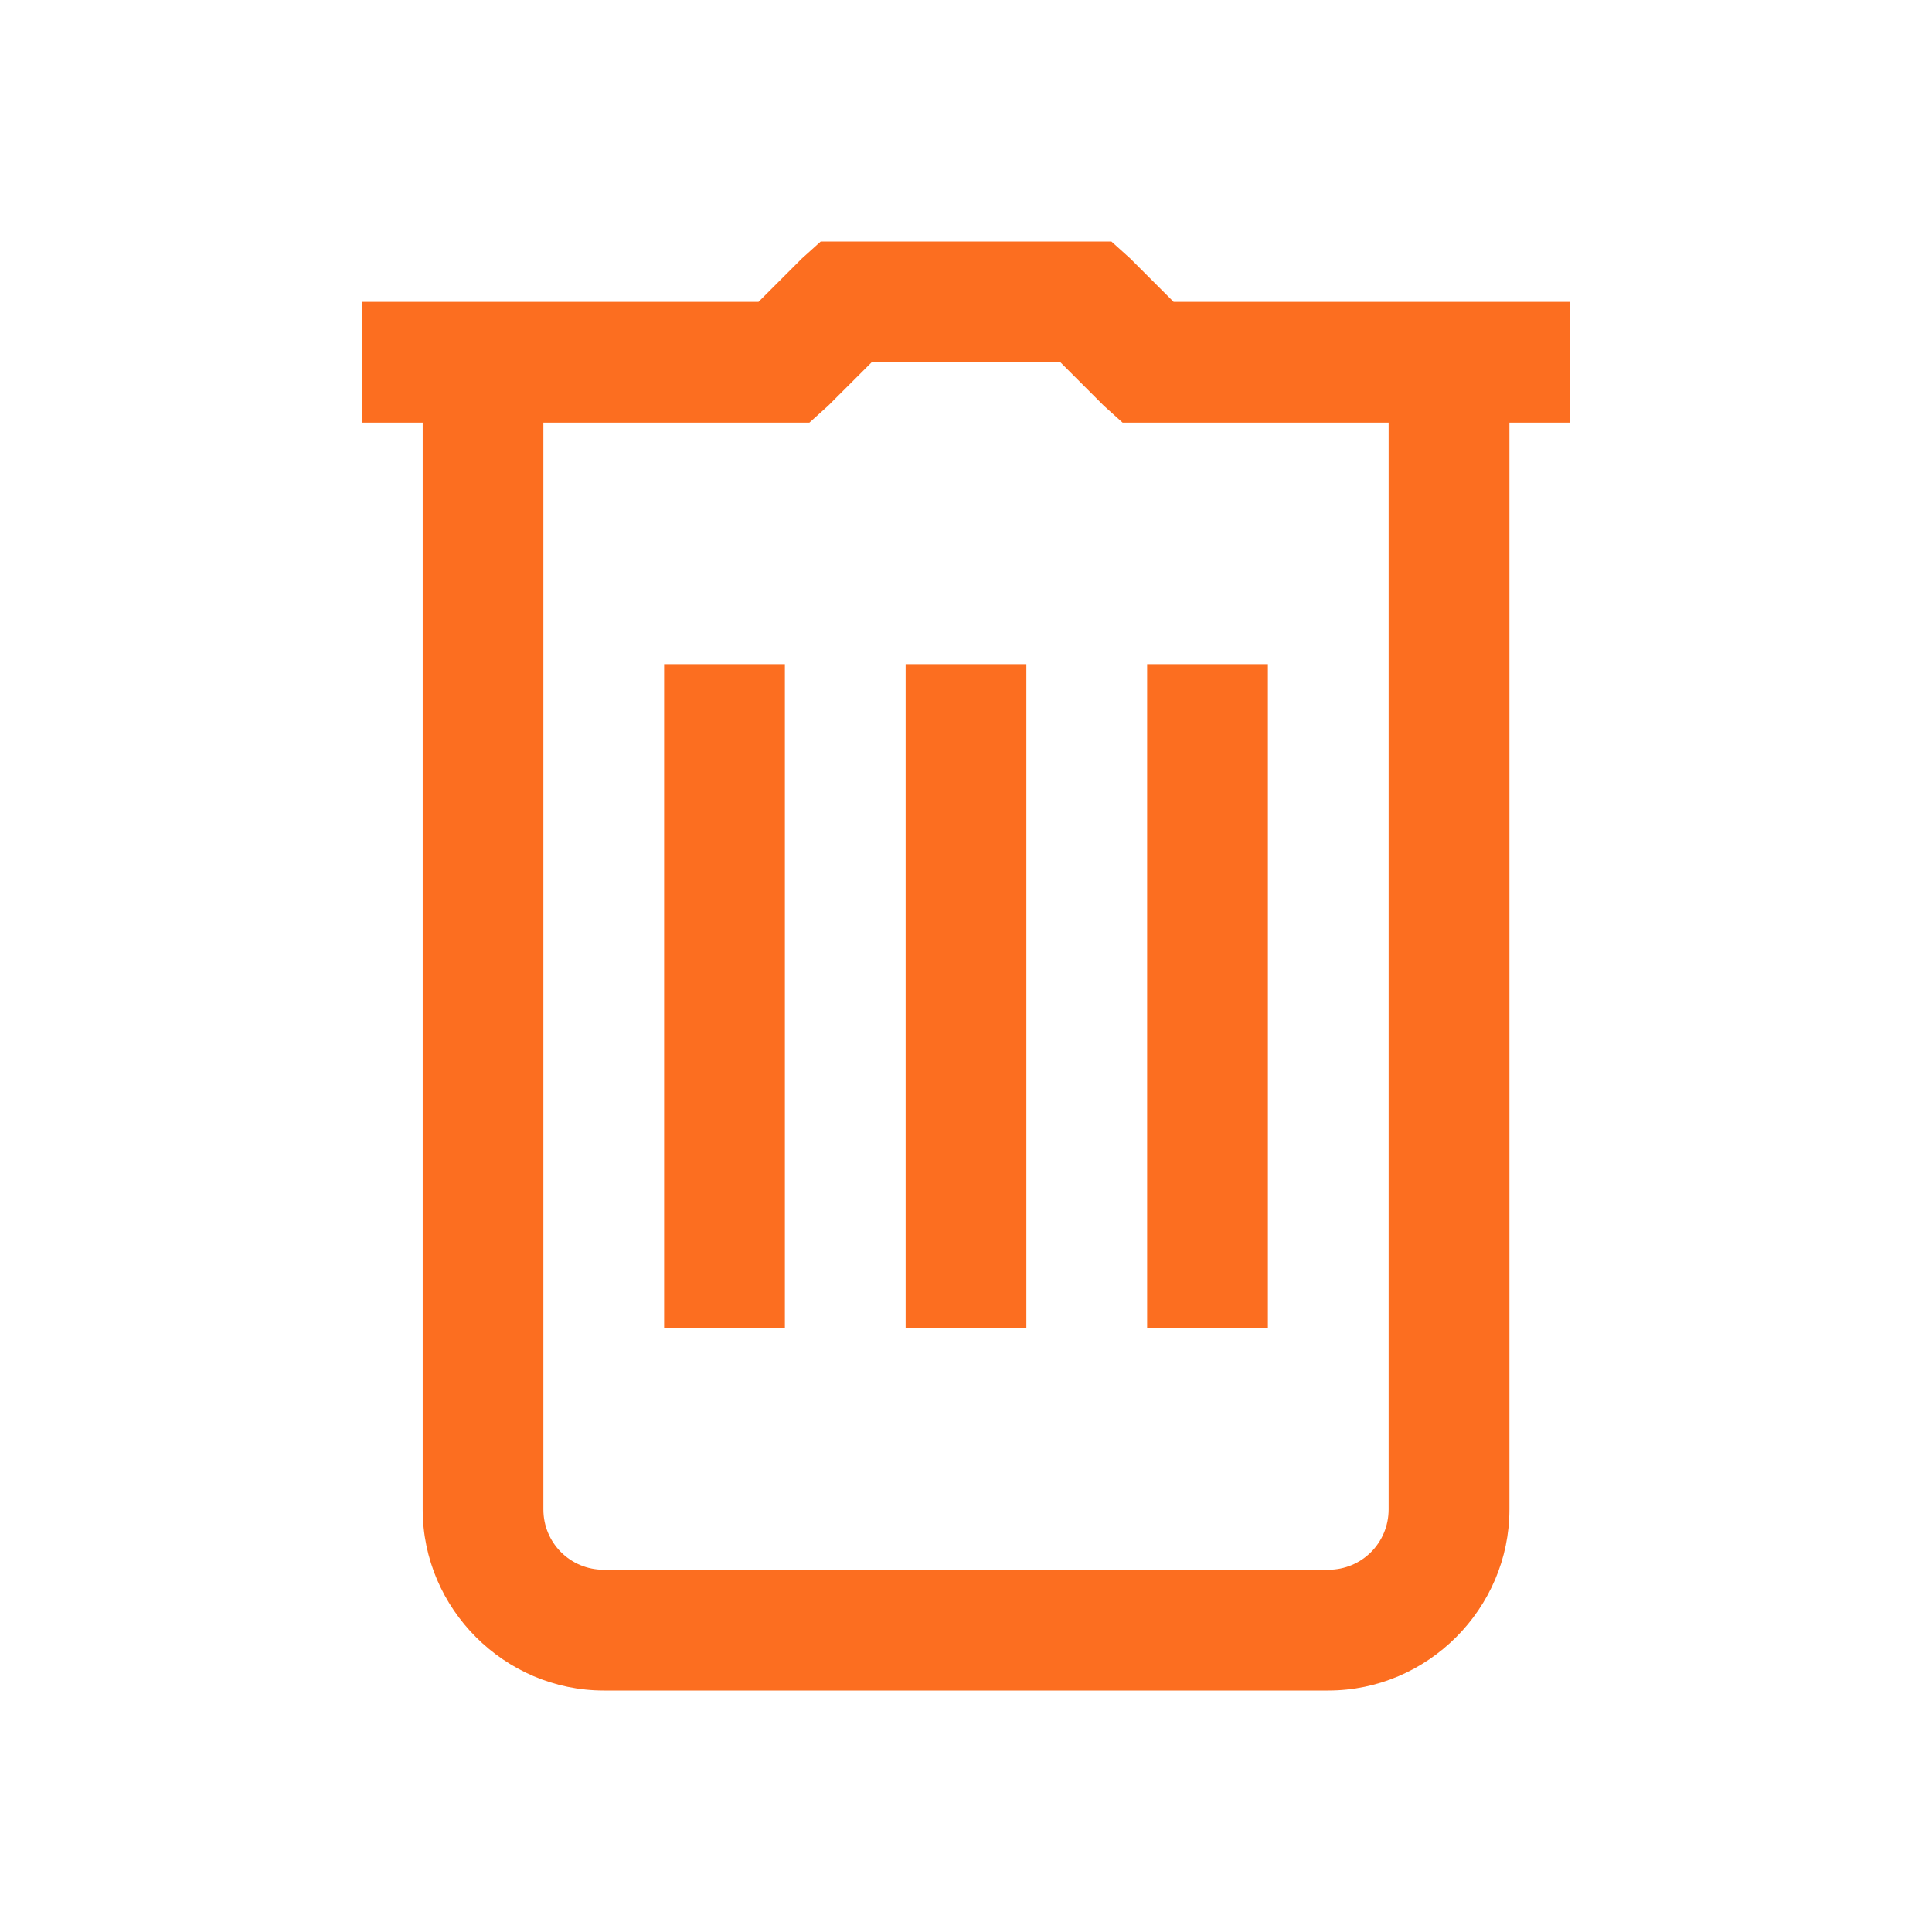 <svg xmlns="http://www.w3.org/2000/svg" xmlns:xlink="http://www.w3.org/1999/xlink" viewBox="0,0,256,256" width="32px" height="32px" fill-rule="nonzero"><g fill="#fc6e20" fill-rule="nonzero" stroke="none" stroke-width="1" stroke-linecap="butt" stroke-linejoin="miter" stroke-miterlimit="10" stroke-dasharray="" stroke-dashoffset="0" font-family="none" font-weight="none" font-size="none" text-anchor="none" style="mix-blend-mode: normal"><g transform="scale(8,8)"><path d="M13.594,4l-0.312,0.281l-0.719,0.719h-6.562v2h1v18c0,1.645 1.355,3 3,3h12c1.645,0 3,-1.355 3,-3v-18h1v-2h-6.562l-0.719,-0.719l-0.312,-0.281zM14.438,6h3.125l0.719,0.719l0.312,0.281h4.406v18c0,0.555 -0.445,1 -1,1h-12c-0.555,0 -1,-0.445 -1,-1v-18h4.406l0.312,-0.281zM11,11v11h2v-11zM15,11v11h2v-11zM19,11v11h2v-11z"></path></g></g></svg>